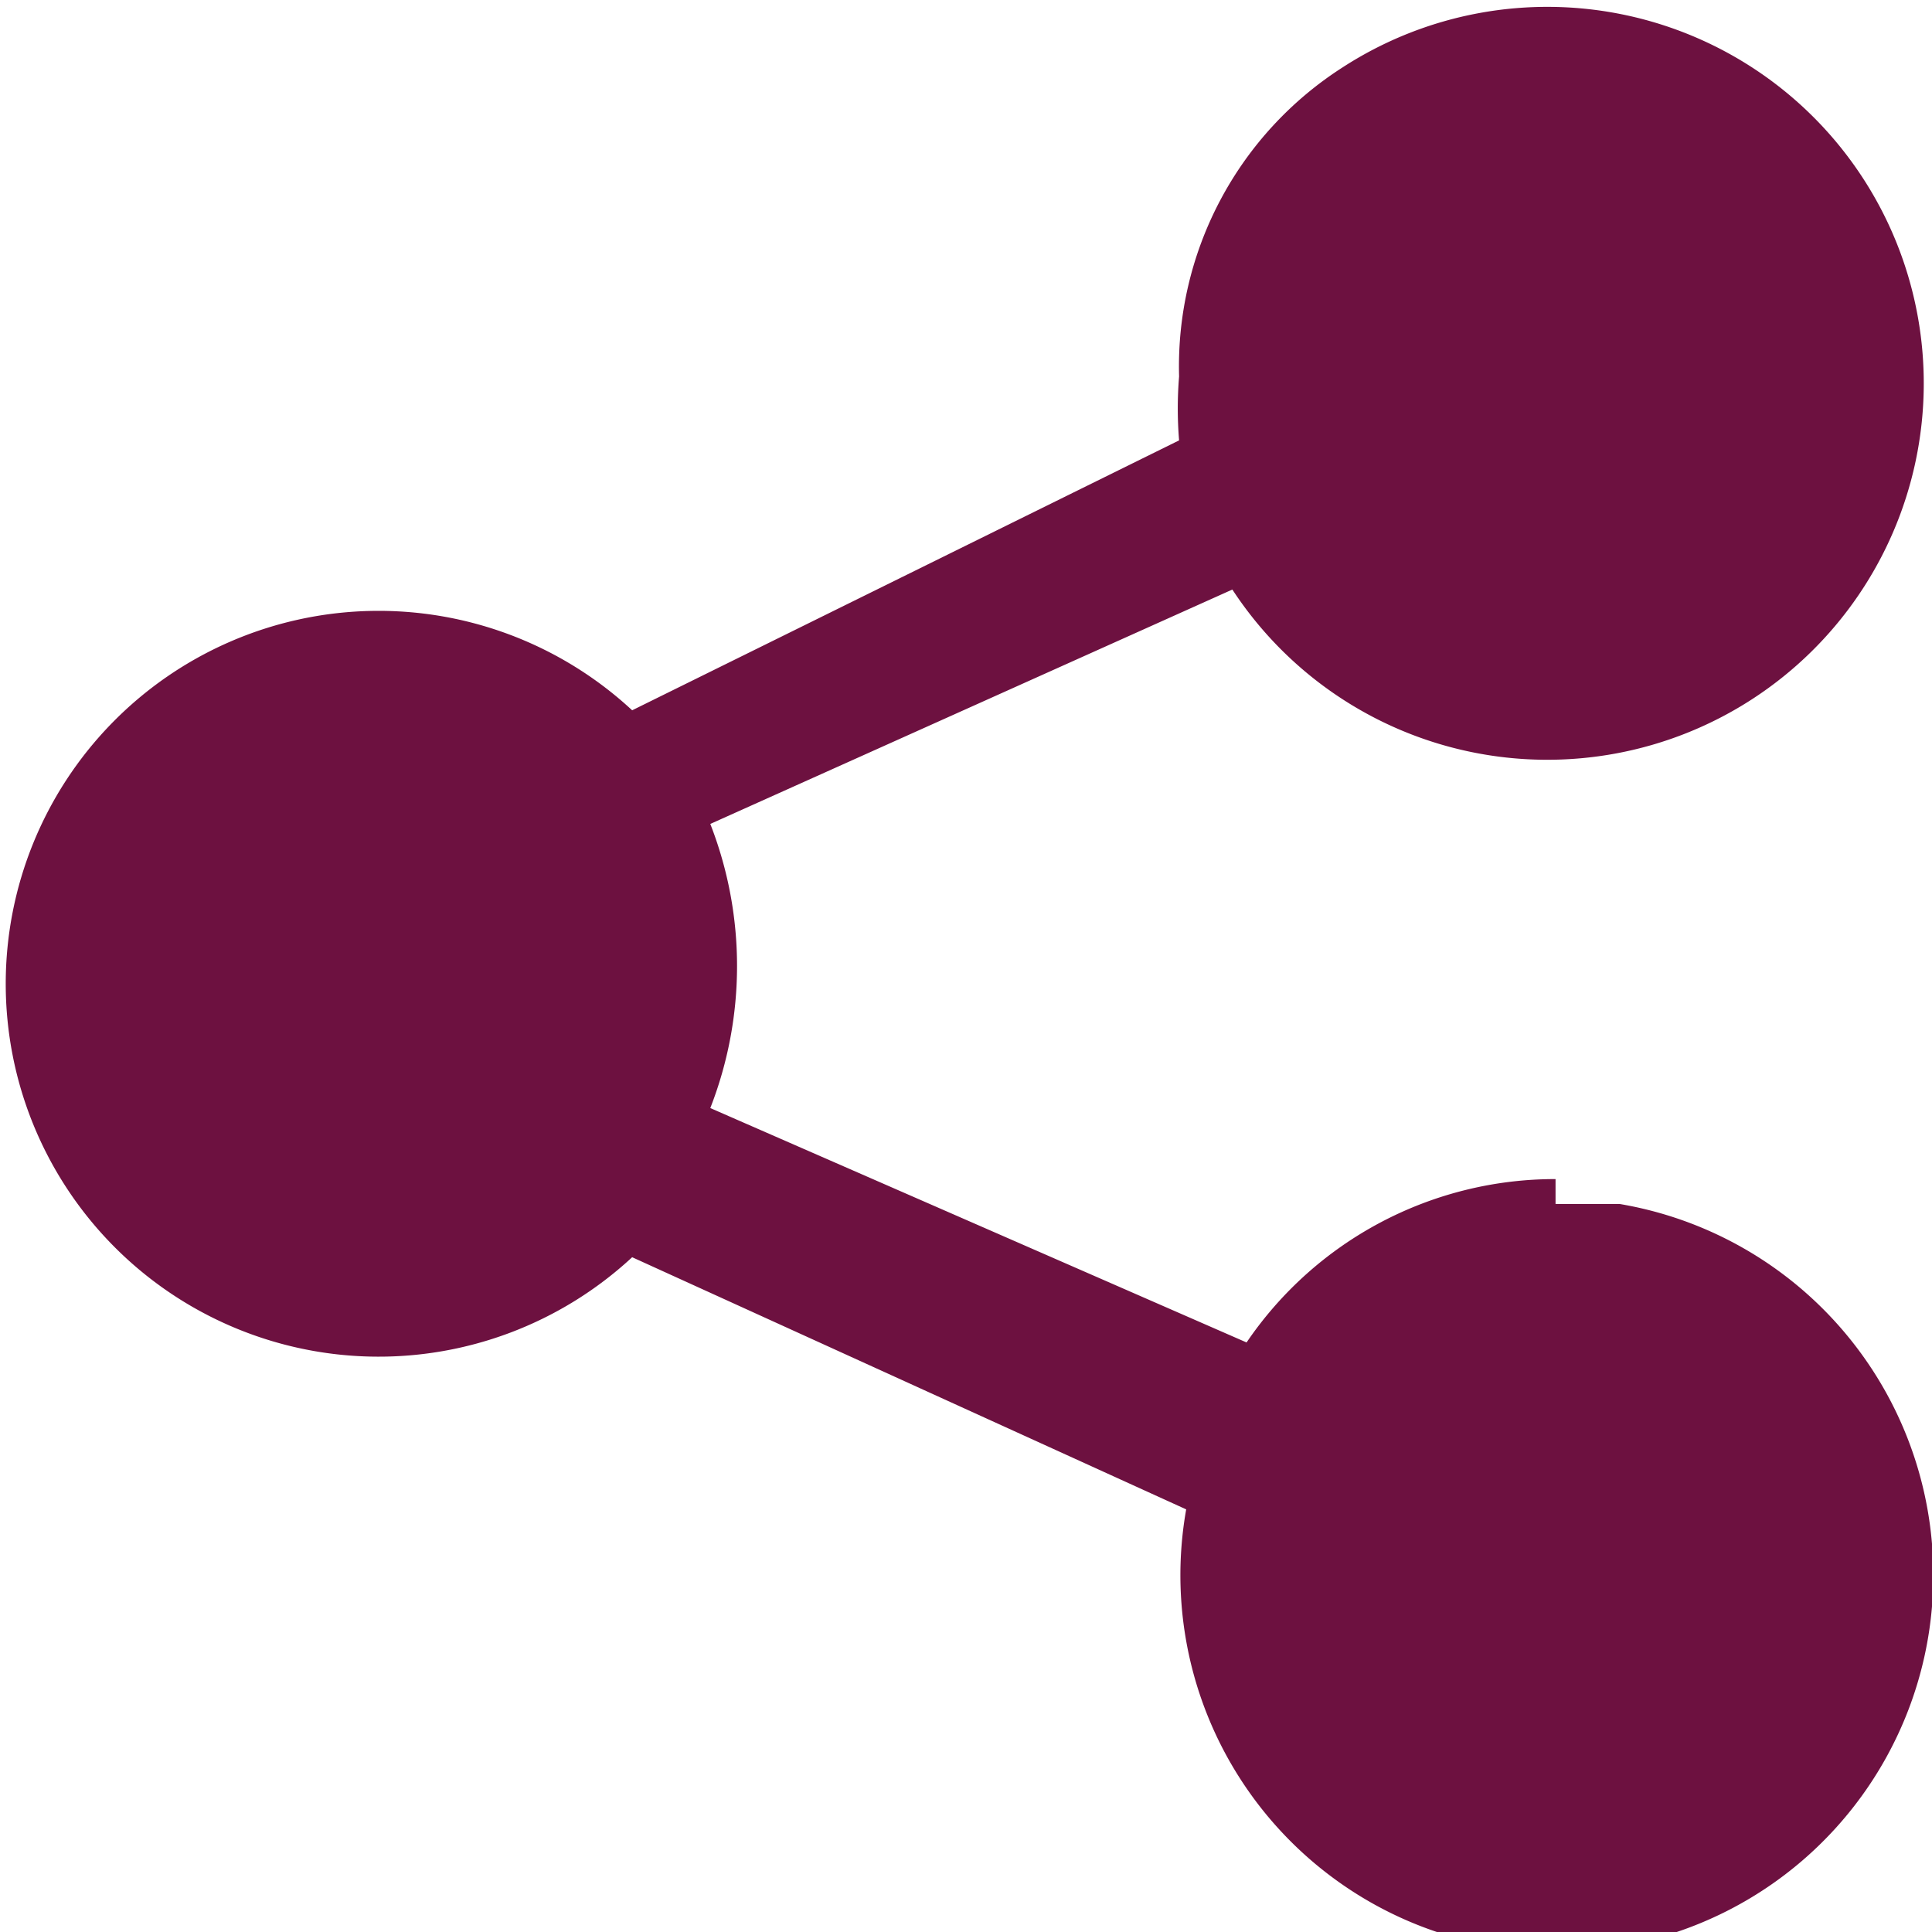 <svg xmlns="http://www.w3.org/2000/svg" viewBox="0 0 5.44 5.44"><defs><style>.cls-1{fill:#6d1140;}</style></defs><g id="Layer_2" data-name="Layer 2"><g id="Layer_55" data-name="Layer 55"><path class="cls-1" d="M4.38,3.32a1.05,1.05,0,0,0-.87.46L2,3.12a1.1,1.1,0,0,0,0-.8l1.47-.66A1.06,1.06,0,1,0,3.78.19a1,1,0,0,0-.46.87,1.1,1.1,0,0,0,0,.18L1.78,2a1.05,1.05,0,1,0,0,1.54l1.56.71a1.06,1.06,0,1,0,1.22-.86l-.18,0Z"/></g></g></svg>